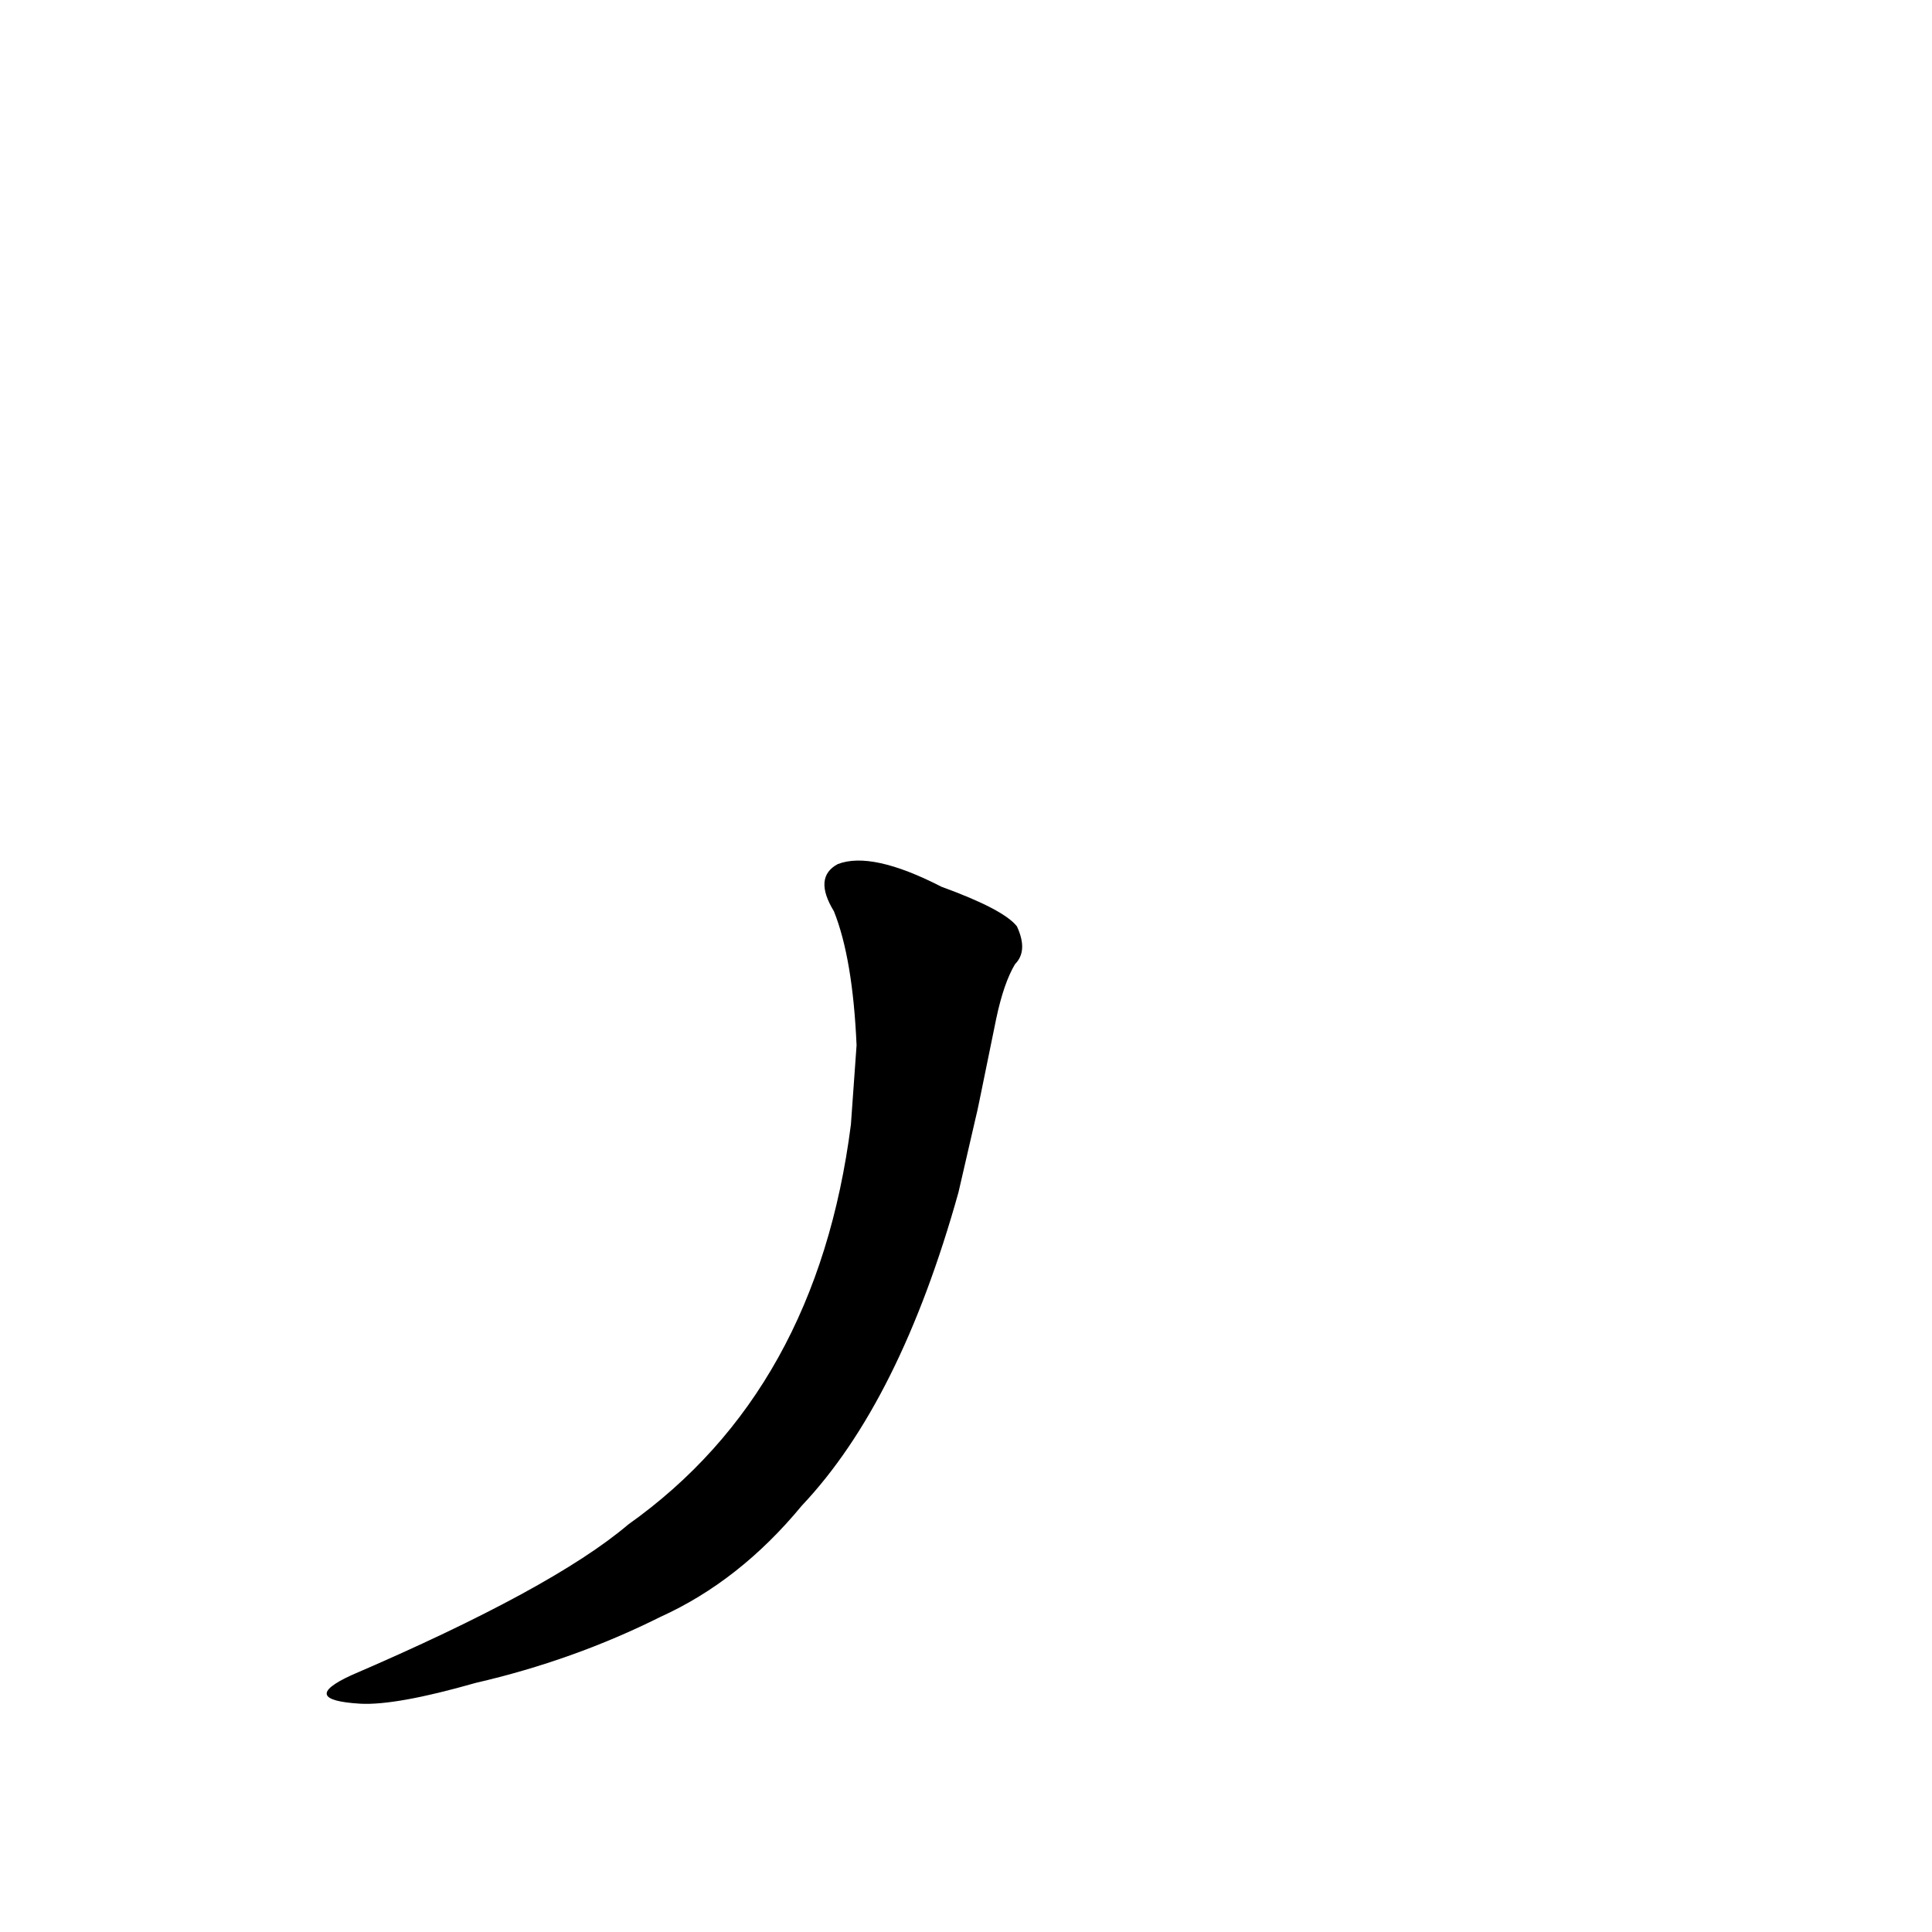 <?xml version='1.0' encoding='utf-8'?>
<svg xmlns="http://www.w3.org/2000/svg" version="1.1" viewBox="0 0 1024 1024"><g transform="scale(1, -1) translate(0, -900)"><path d="M 451 304 Q 433 163 333 92 Q 293 58 186 12 Q 158 -1 191 -3 Q 210 -4 252 8 Q 304 20 350 43 Q 392 62 425 102 Q 477 157 508 268 L 517 307 Q 518 311 519 316 L 528 360 Q 532 379 538 389 Q 545 396 539 409 Q 532 418 499 430 Q 462 449 444 442 Q 431 435 442 417 Q 452 392 454 346 L 451 304 Z" fill="black" /></g></svg>
